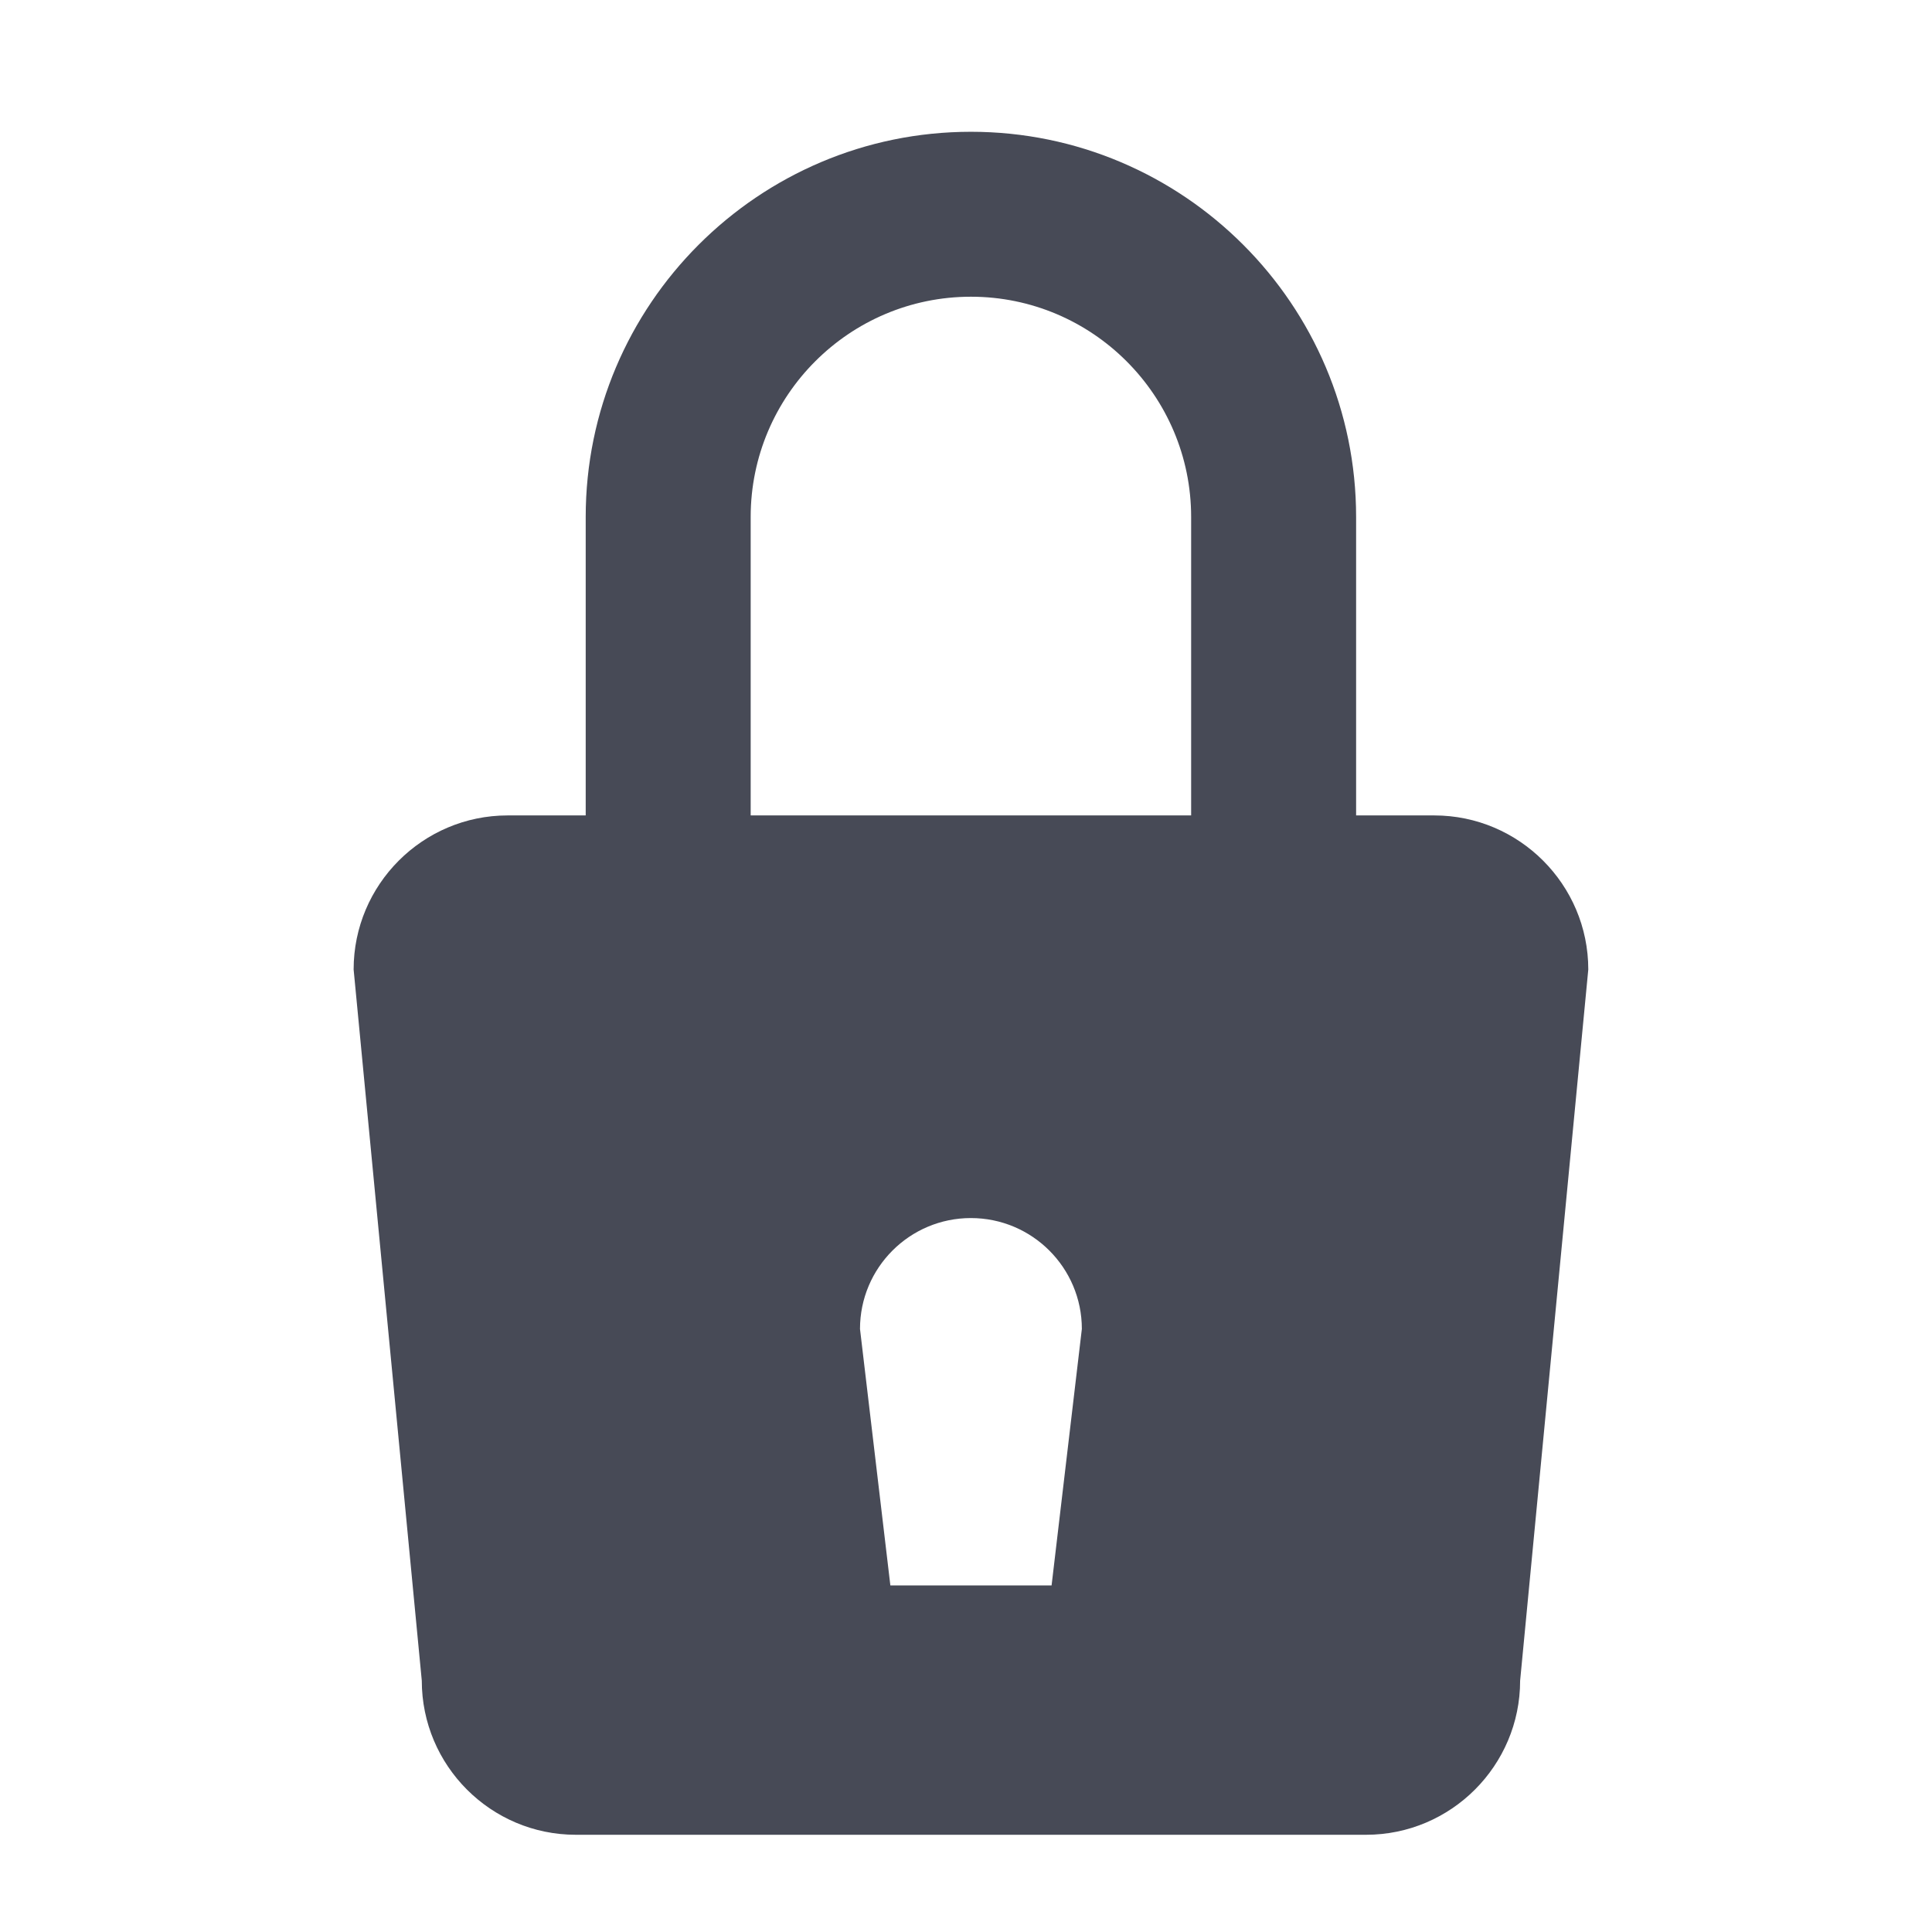 <?xml version="1.0" ?><!DOCTYPE svg  PUBLIC '-//W3C//DTD SVG 1.1//EN'  'http://www.w3.org/Graphics/SVG/1.1/DTD/svg11.dtd'><svg enable-background="new 0 0 56.693 56.693" height="56.693px" id="Layer_1" version="1.1" viewBox="0 0 56.693 56.693" width="56.693px" xml:space="preserve" xmlns="http://www.w3.org/2000/svg" xmlns:xlink="http://www.w3.org/1999/xlink"><path d="M42.086,23.928h-2.292V15.17c0-6.233-5.07-11.303-11.303-11.303S17.187,8.938,17.187,15.17v8.758h-2.29  c-2.492,0-4.52,2.029-4.52,4.521l2,20.868c0,2.495,2.028,4.523,4.52,4.523h23.189c2.492,0,4.521-2.028,4.521-4.523l2-20.868  C46.607,25.958,44.578,23.928,42.086,23.928z M30.858,46.523h-4.731l-0.891-7.526c0-1.796,1.458-3.254,3.253-3.254  c1.798,0,3.257,1.458,3.257,3.254L30.858,46.523z M34.953,23.928H22.028V15.17c0-3.564,2.899-6.463,6.463-6.463  c3.565,0,6.462,2.899,6.462,6.463V23.928z" fill="#474A56"/></svg>